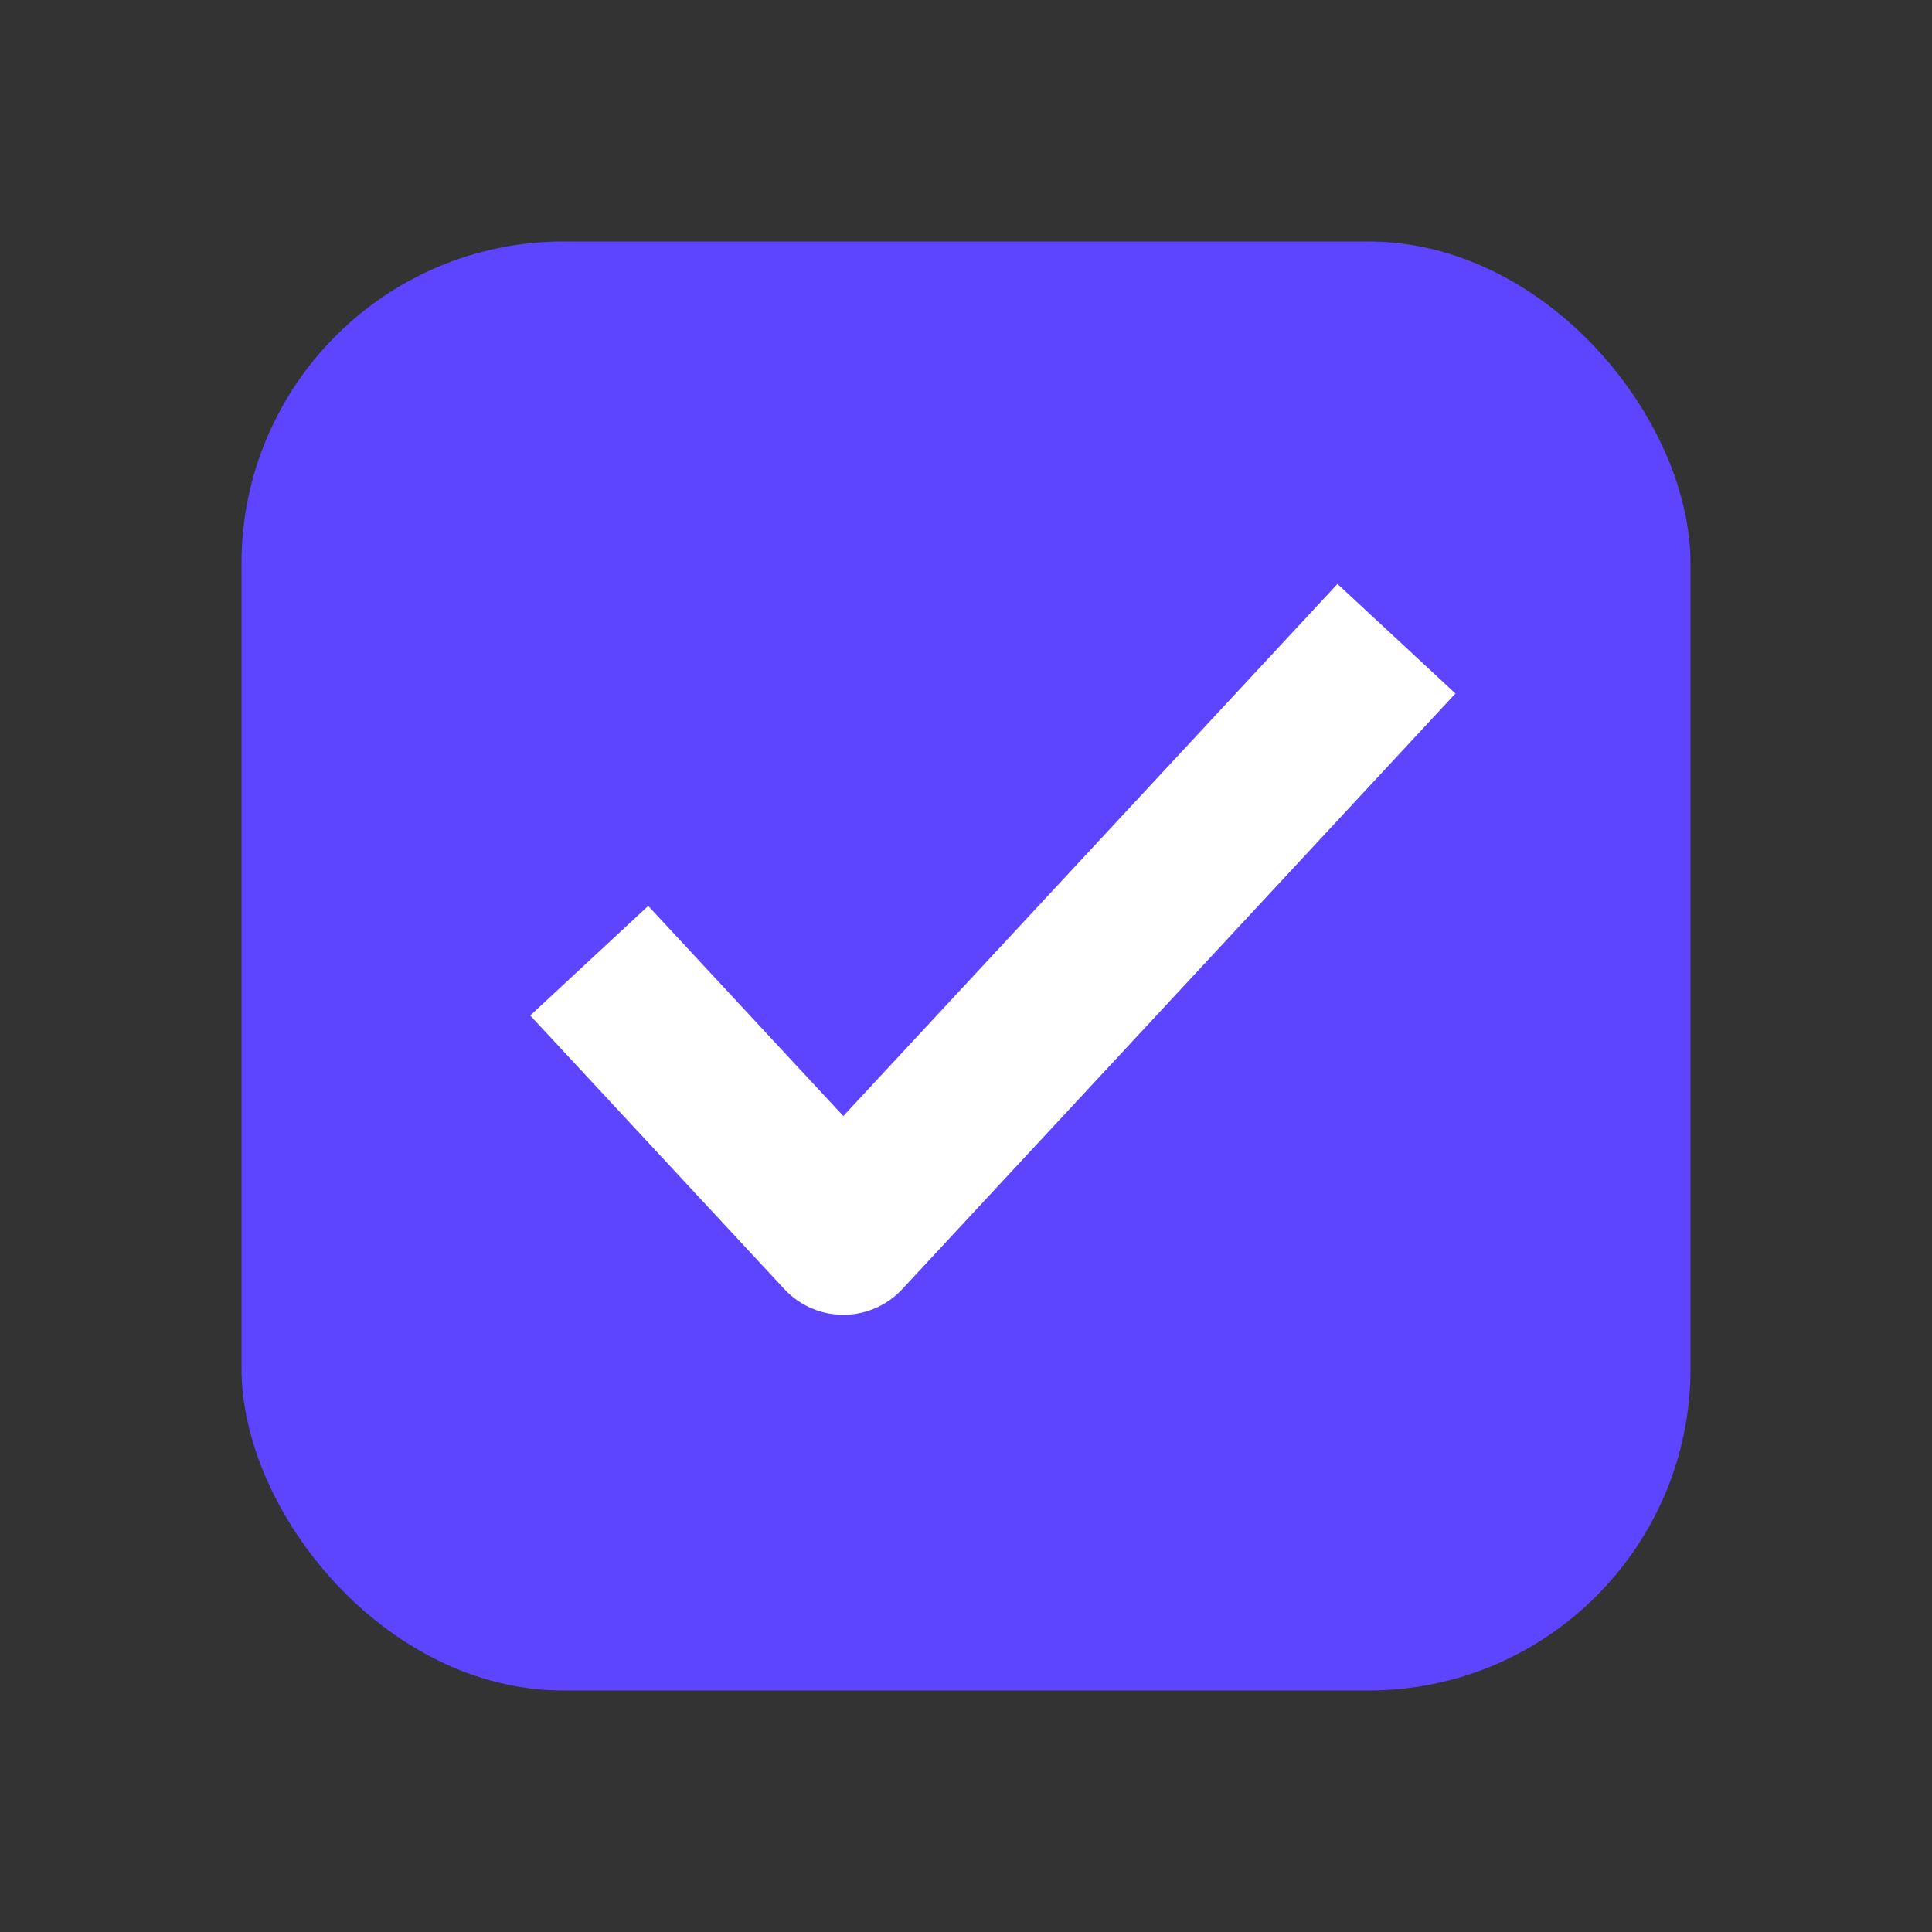 <svg width="24" height="24" viewBox="0 0 24 24" fill="none" xmlns="http://www.w3.org/2000/svg">
<rect x="0" y="0" width="24" height="24" fill="#333333" stroke="none"/>
<rect x="3" y="3" width="18" height="18" rx="4" fill="#5D45FF"/>
<path d="M8 12.667L10.476 15.333L16.667 8.667" stroke="white" stroke-width="2" stroke-linecap="square" stroke-linejoin="round"/>
</svg>
